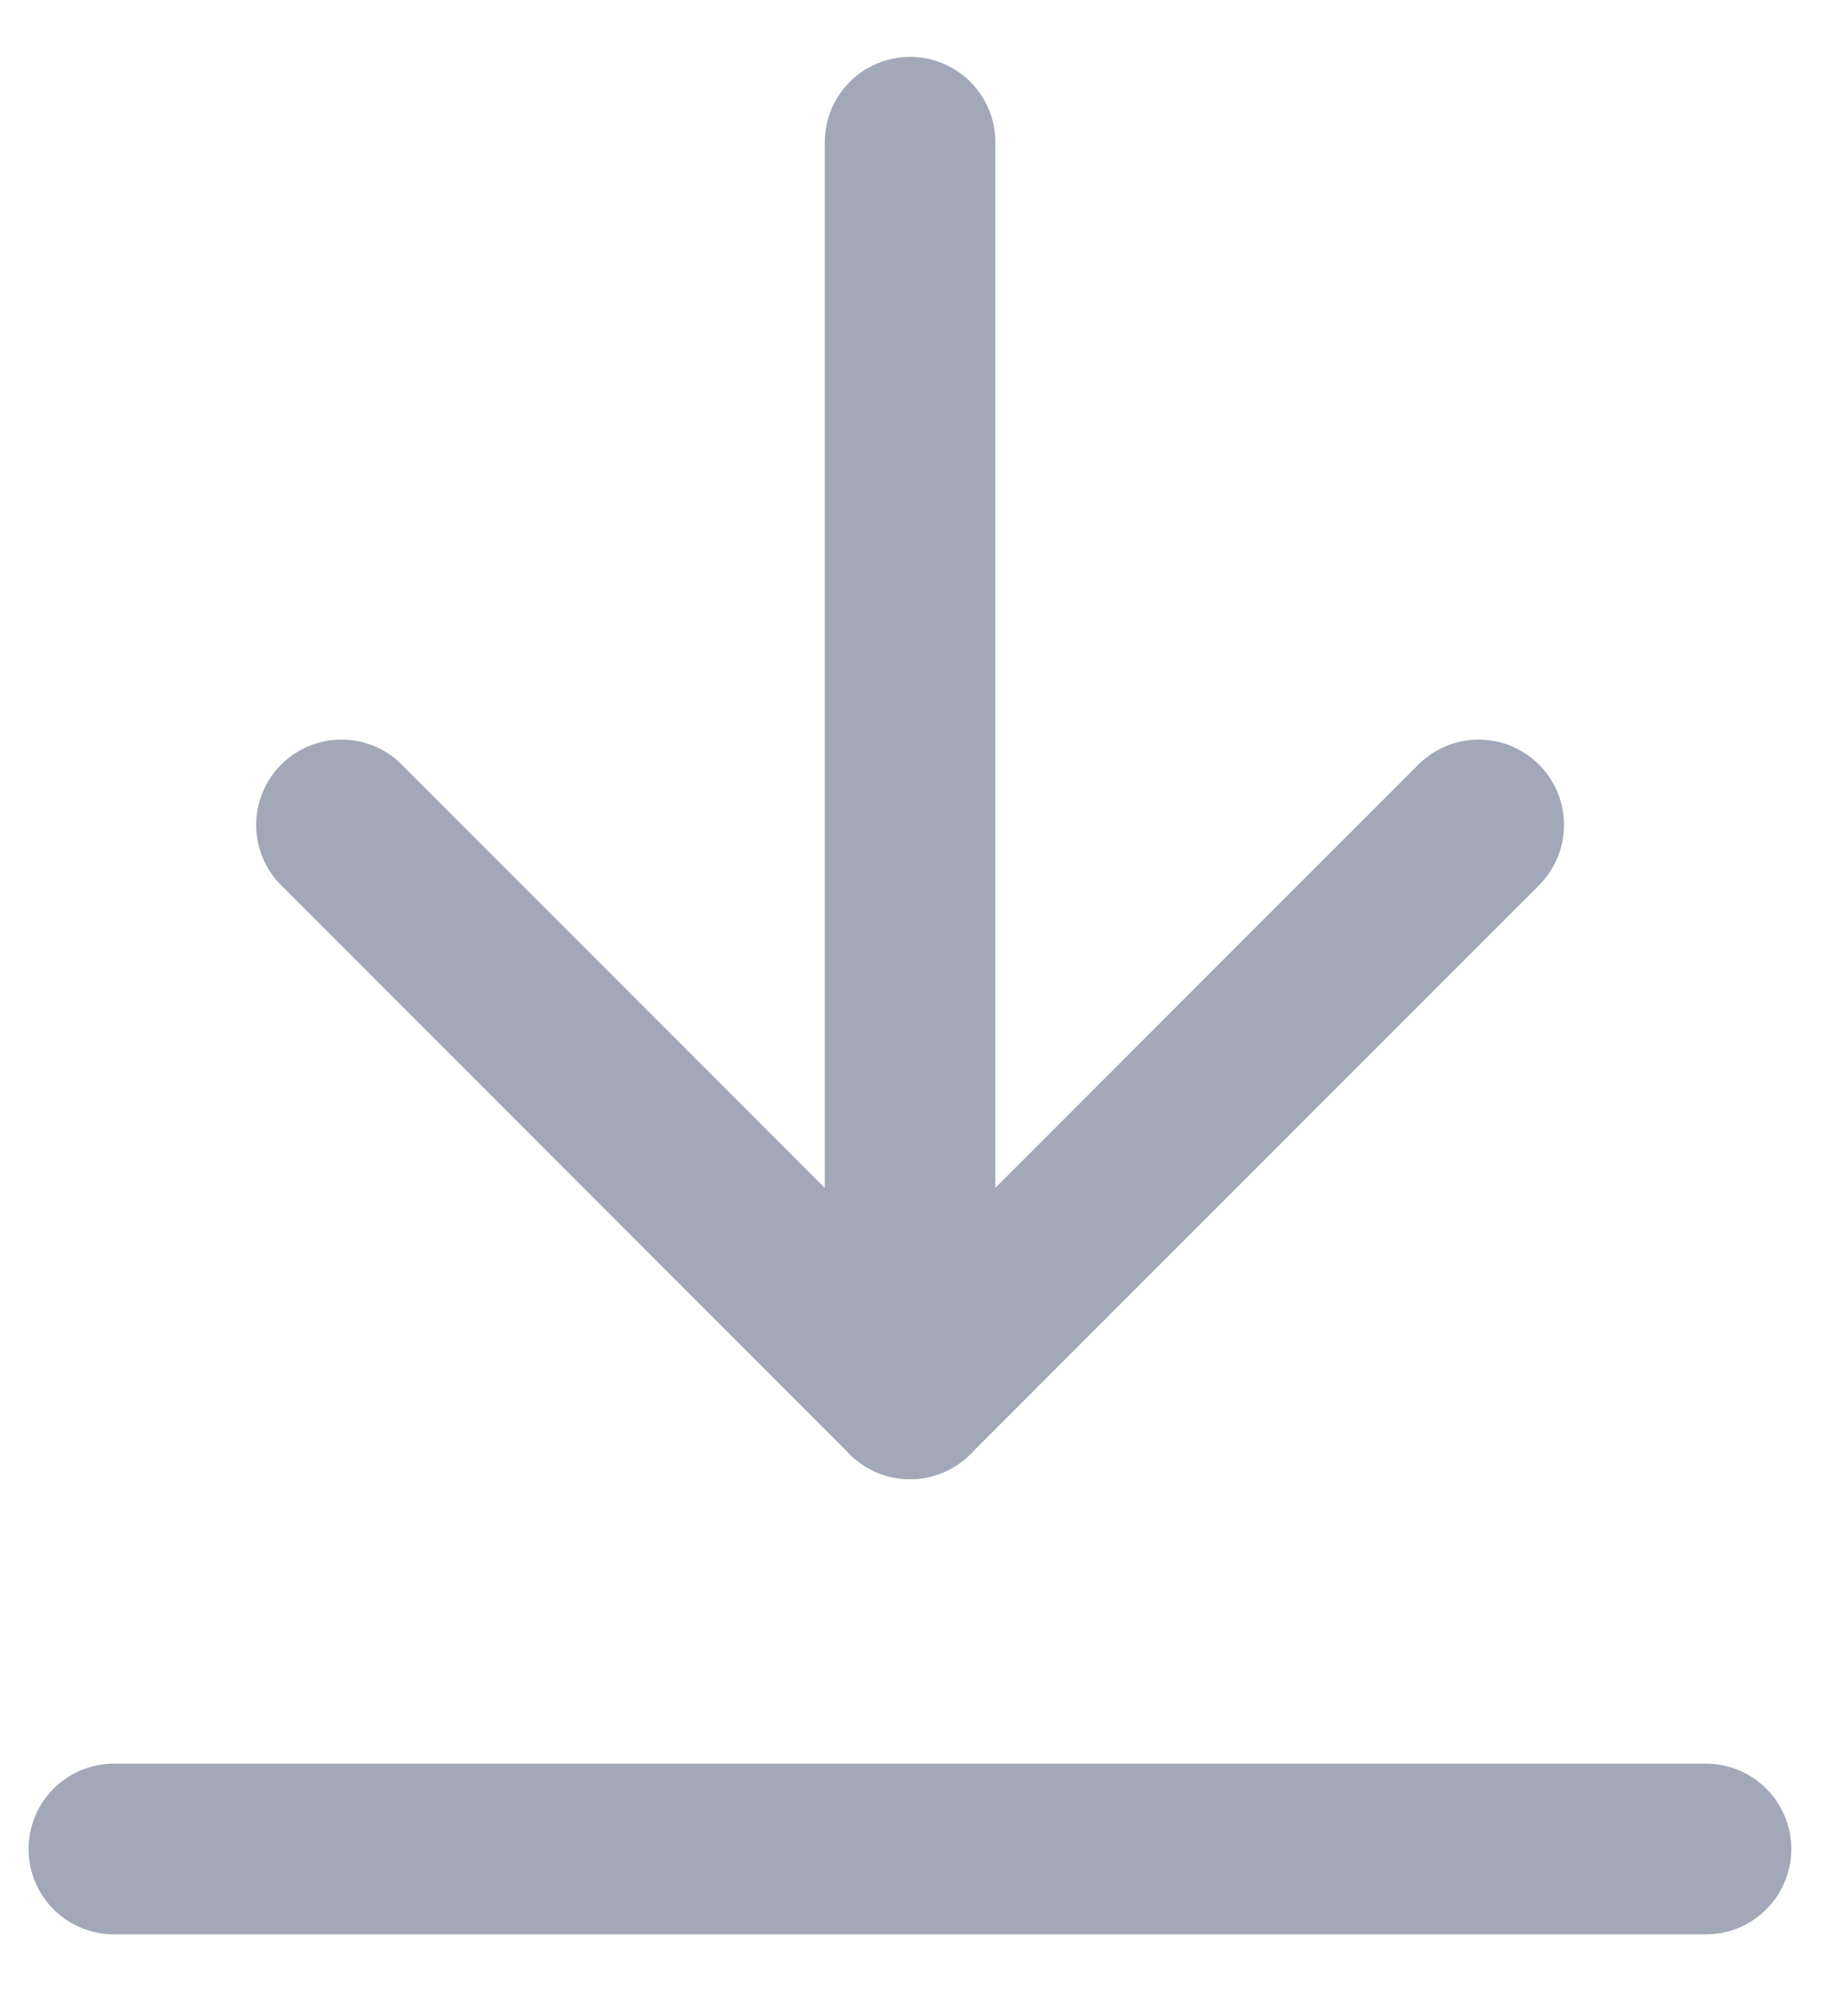 <svg width="13" height="14" viewBox="0 0 13 14" fill="none" xmlns="http://www.w3.org/2000/svg">
<path d="M6.402 1V9.8" stroke="#A2A8B7" stroke-width="1.2" stroke-miterlimit="10" stroke-linecap="round" stroke-linejoin="round"/>
<path d="M10.402 5.8L6.402 9.8L2.402 5.8" stroke="#A2A8B7" stroke-width="1.2" stroke-miterlimit="10" stroke-linecap="round" stroke-linejoin="round"/>
<path d="M12.001 13H0.801" stroke="#A2A8B7" stroke-width="1.2" stroke-miterlimit="10" stroke-linecap="round" stroke-linejoin="round"/>
</svg>
